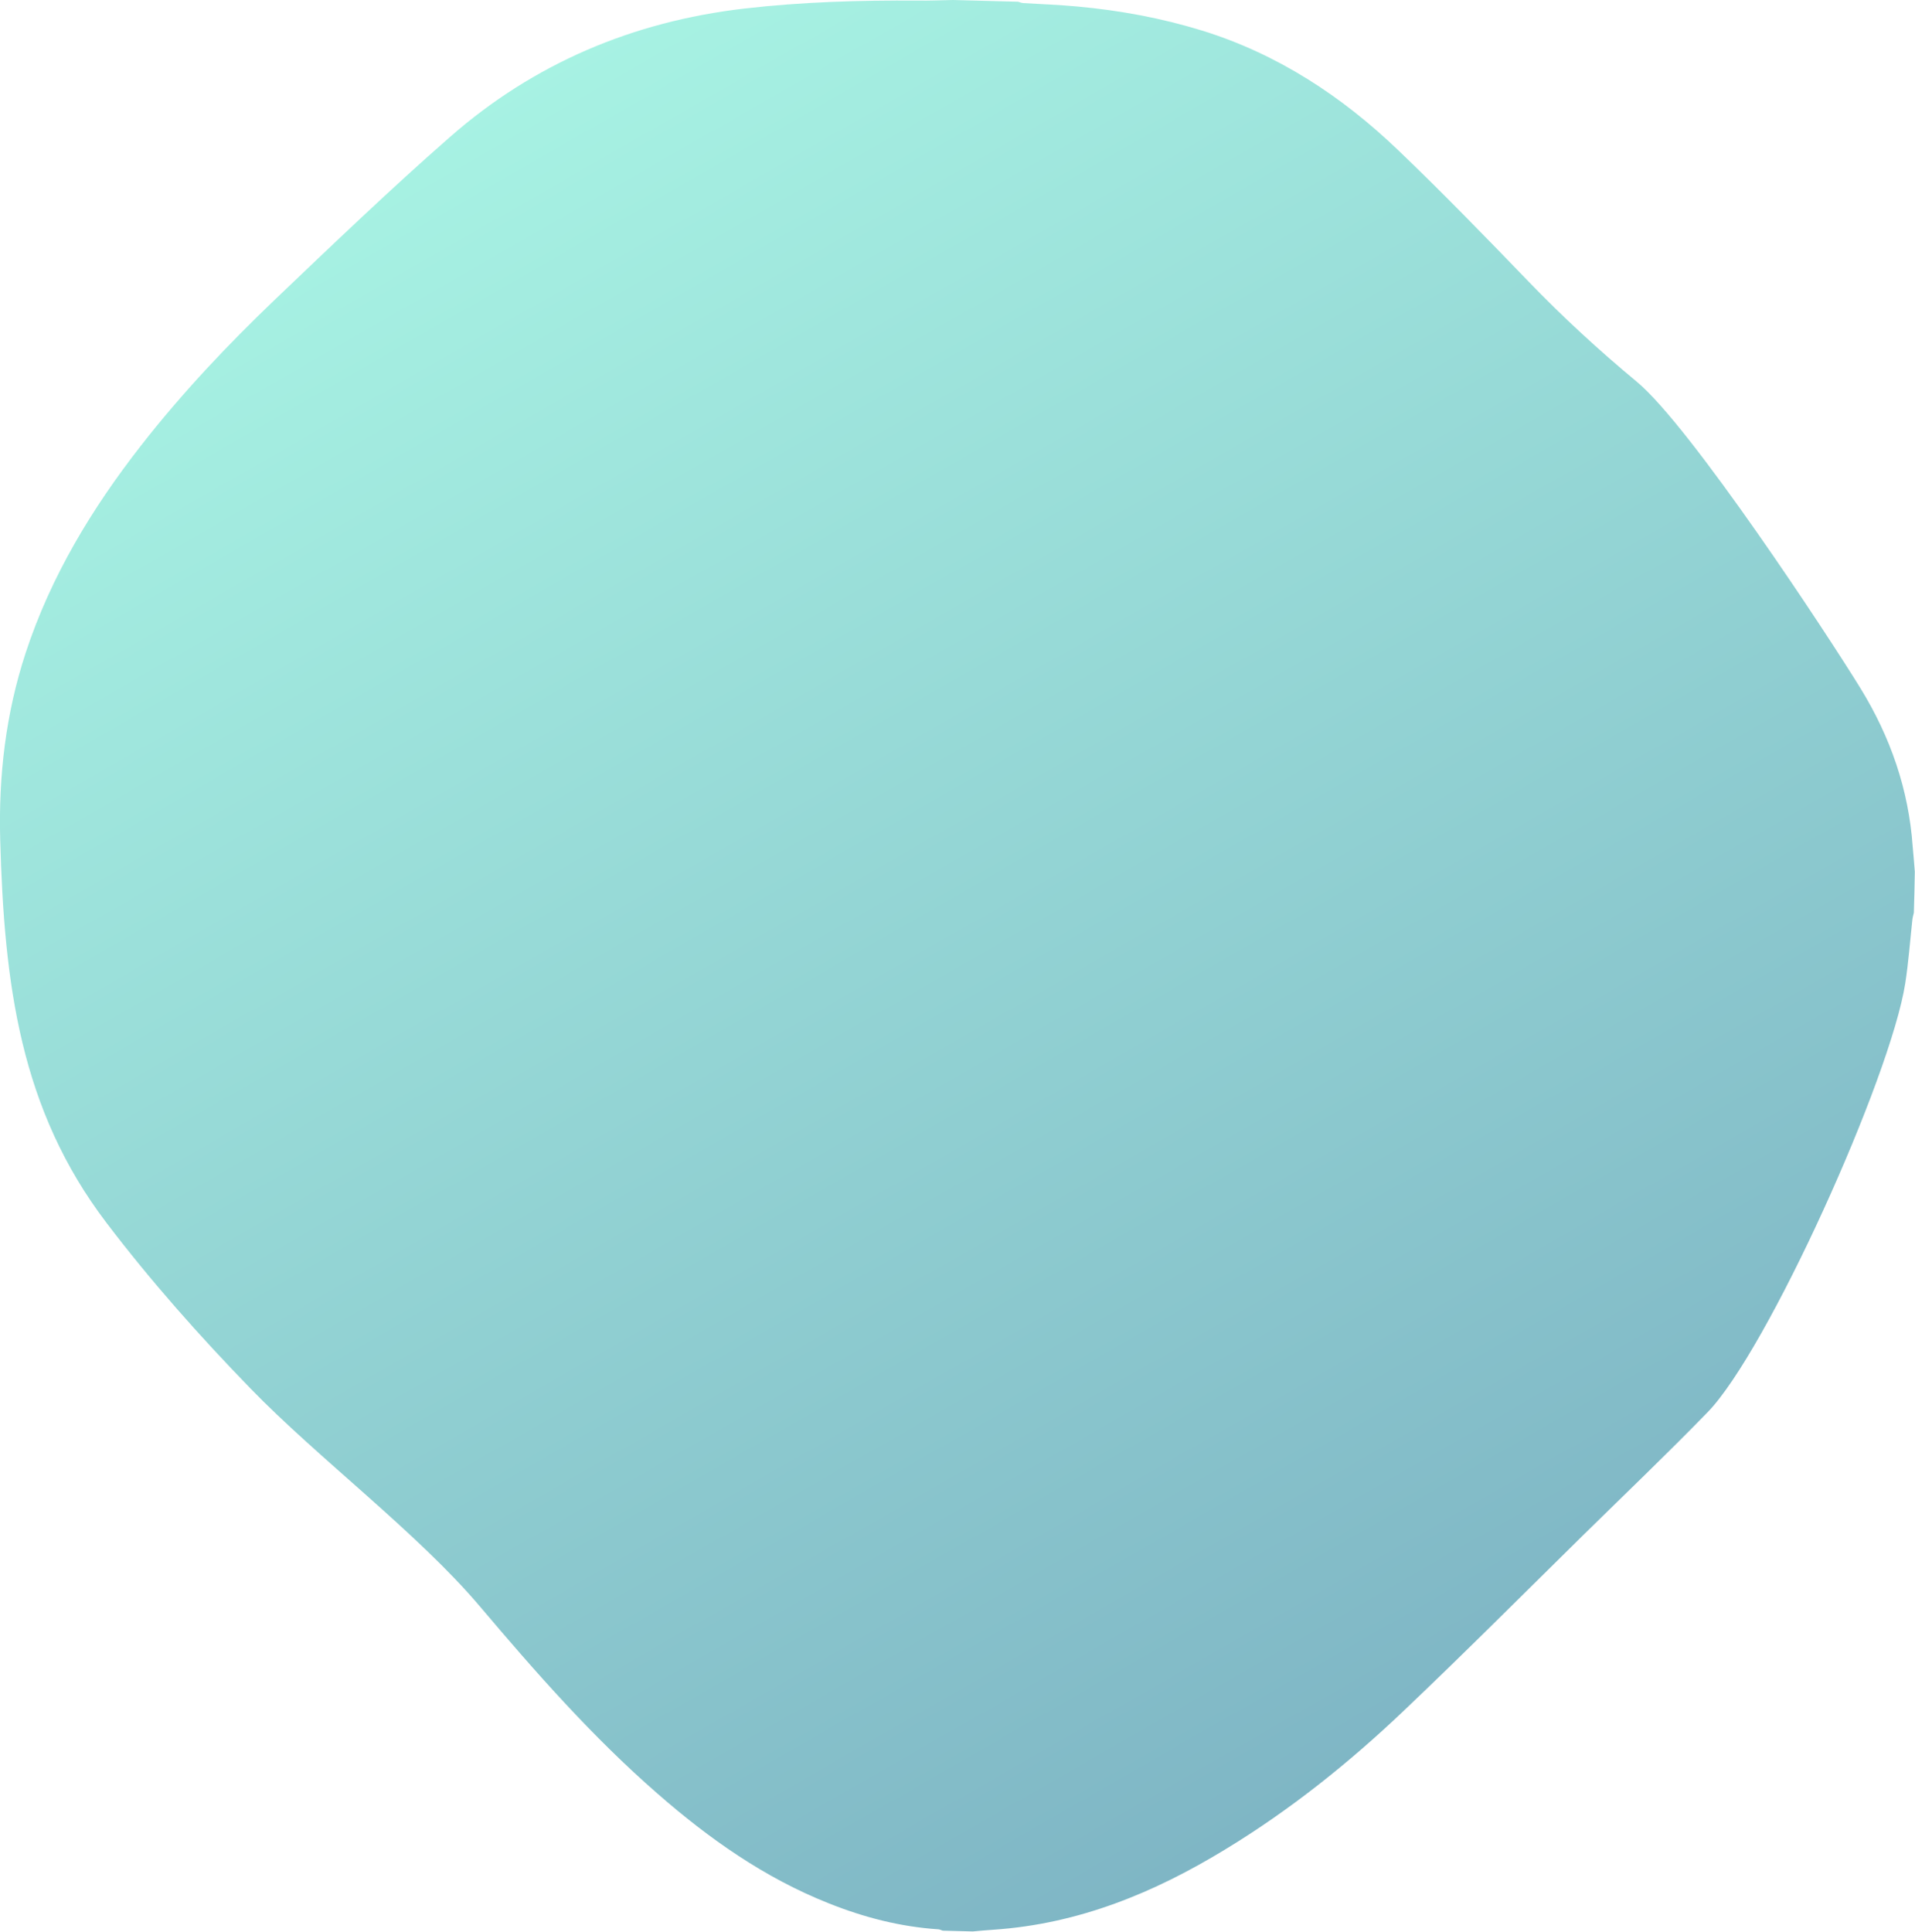 <?xml version="1.0" encoding="utf-8"?>
<!-- Generator: Adobe Illustrator 21.0.2, SVG Export Plug-In . SVG Version: 6.00 Build 0)  -->
<svg version="1.1" id="Calque_1" xmlns="http://www.w3.org/2000/svg" xmlns:xlink="http://www.w3.org/1999/xlink" x="0px" y="0px"
	 viewBox="0 0 1000 1008.6" style="enable-background:new 0 0 1000 1008.6;" xml:space="preserve">
<style type="text/css">
	.st0{opacity:0.5;fill:url(#SVGID_1_);}
</style>
<linearGradient id="SVGID_1_" gradientUnits="userSpaceOnUse" x1="11132.531" y1="1032.266" x2="11655.587" y2="1889.484" gradientTransform="matrix(-0.981 -2.517060e-02 2.509202e-02 -0.978 11637.879 2194.021)">
	<stop  offset="1.030999e-07" style="stop-color:#006E8C"/>
	<stop  offset="1" style="stop-color:#50E6C8"/>
</linearGradient>
<path class="st0" d="M998.8,442.1c-2.1-29.8-11.6-57.2-27.2-82.6c-16.8-27.4-88.8-136.9-116.9-160.2c-19.9-16.5-38.8-33.9-56.7-52.5
	c-22.3-23.1-44.6-46.1-67.8-68.3C700.7,50.2,667,28.1,627.5,15.9c-21.2-6.5-42.9-10.5-64.9-12.5c-9.4-0.9-18.9-1.2-28.4-1.8
	c-0.9-0.1-1.8-0.5-2.6-0.7C520.3,0.6,509,0.3,497.7,0c-6.1,0.1-12.3,0.4-18.4,0.3C449,0.1,418.6,1,388.4,4.5
	c-58,6.8-109.6,28.6-153.4,67c-31.3,27.4-61.3,56.2-91.4,84.9c-25,23.9-48.7,49-70,76.3C47.9,265.6,26.5,301,13.4,340.9
	C3,372.6-0.8,405.1,0.1,438.4c2.1,75.5,10.4,140.8,55.5,200.1c23.2,30.5,48.6,59.1,75.3,86.6c35.1,36.2,87.2,75.3,119.7,113.7
	c29.1,34.4,58.8,68.2,92.8,97.8c26.9,23.5,55.8,43.9,89.3,57.2c18.5,7.4,37.5,12.3,57.4,13.6c0.8,0.1,1.5,0.5,2.2,0.7
	c5.2,0.1,10.4,0.3,15.7,0.4c3.6-0.3,7.3-0.7,10.9-0.9c44.3-3,83.9-19.3,121.2-42.1c33.7-20.5,64.3-45,92.8-72.1
	c31.7-30.1,62.6-61.1,93.8-91.8c21.7-21.3,43.7-42.3,65-64.2c31.3-32.2,95.5-174.7,103.2-223.9c1.7-10.9,2.5-22,3.7-33
	c0.1-1.3,0.5-2.6,0.8-3.9c0.2-7.1,0.4-14.2,0.5-21.4C999.6,451,999.2,446.6,998.8,442.1z"/>
</svg>
